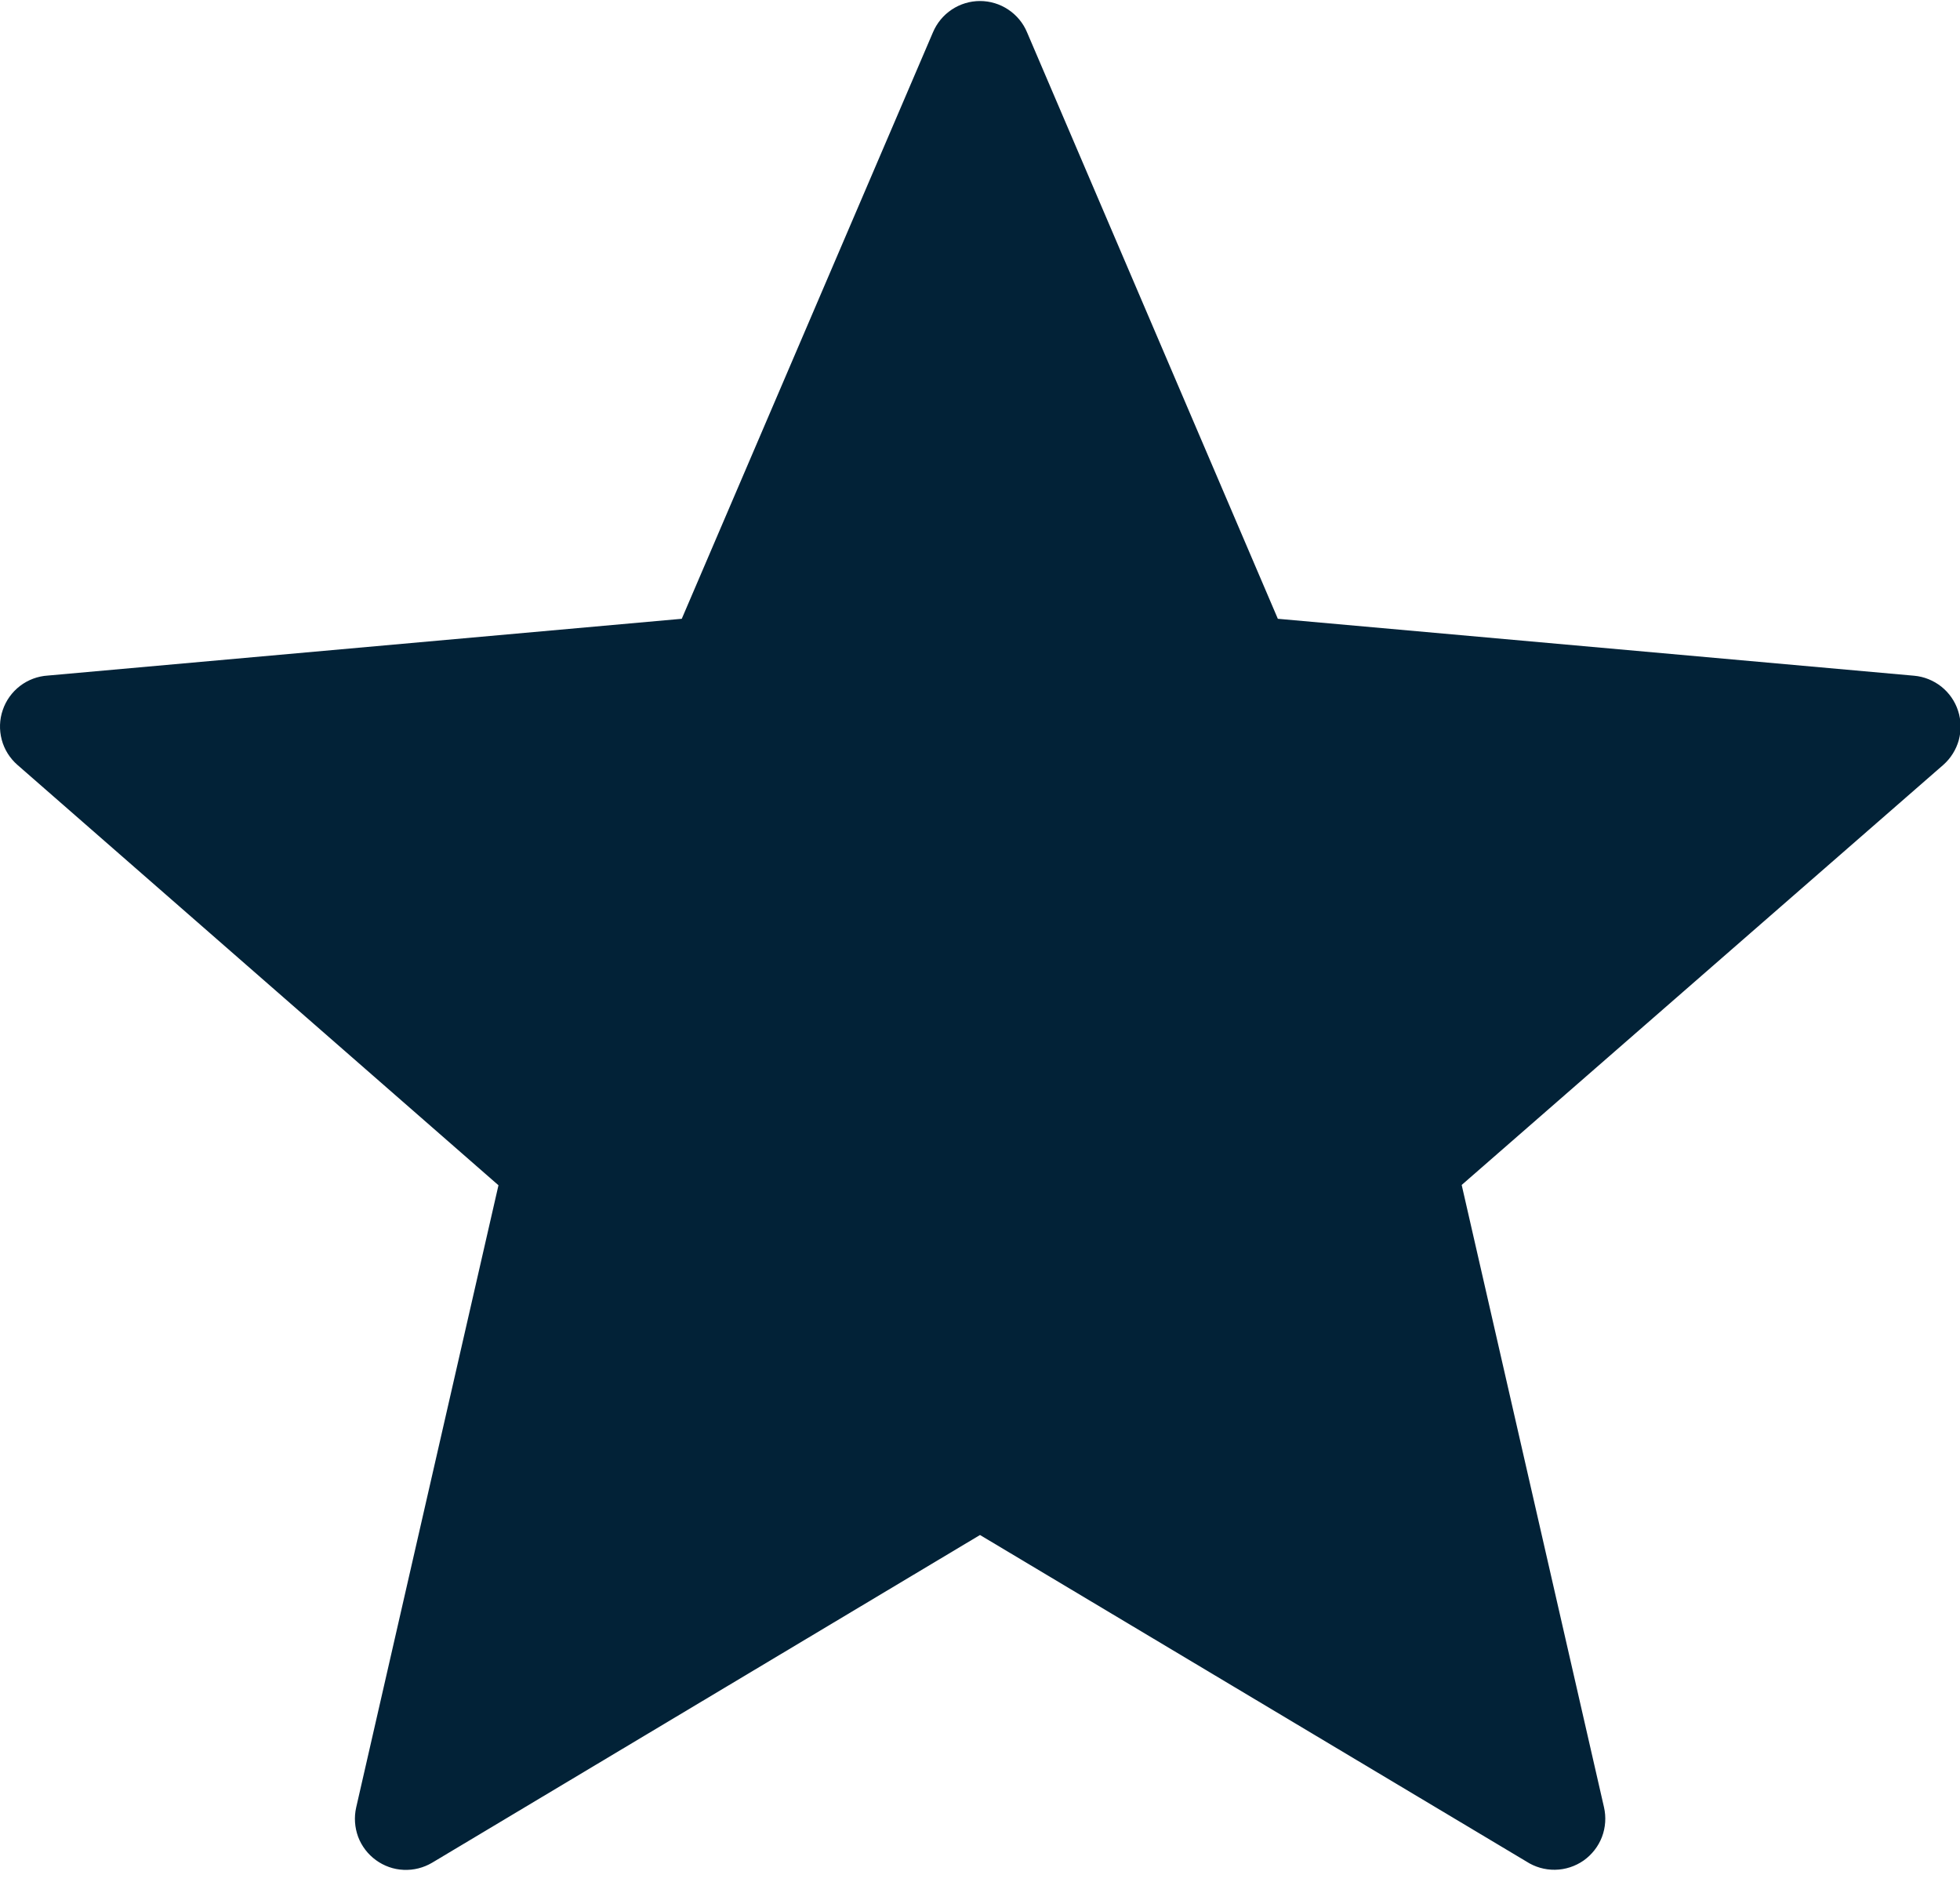 <svg width="25" height="24" viewBox="0 0 25 24" fill="none" xmlns="http://www.w3.org/2000/svg">
<path d="M13.1 0.412L16.299 7.891L24.414 8.617C24.541 8.628 24.662 8.677 24.762 8.756C24.861 8.835 24.936 8.942 24.975 9.063C25.015 9.184 25.018 9.314 24.985 9.437C24.951 9.56 24.882 9.67 24.787 9.754L18.644 15.111L20.459 23.046C20.488 23.172 20.479 23.305 20.433 23.426C20.386 23.548 20.304 23.652 20.198 23.727C20.091 23.801 19.965 23.842 19.835 23.844C19.705 23.846 19.577 23.809 19.468 23.738L12.5 19.575L5.512 23.754C5.402 23.819 5.276 23.851 5.148 23.845C5.021 23.84 4.898 23.796 4.795 23.721C4.692 23.646 4.613 23.543 4.568 23.424C4.524 23.304 4.515 23.174 4.543 23.05L6.358 15.115L0.222 9.754C0.125 9.669 0.055 9.558 0.022 9.433C-0.011 9.308 -0.007 9.177 0.035 9.055C0.076 8.933 0.153 8.826 0.256 8.747C0.358 8.669 0.482 8.623 0.61 8.615L8.696 7.891L11.9 0.412C11.95 0.294 12.033 0.193 12.14 0.122C12.247 0.051 12.372 0.013 12.5 0.013C12.628 0.013 12.754 0.051 12.86 0.122C12.967 0.193 13.051 0.294 13.1 0.412Z" fill="#022237"/>
</svg>
